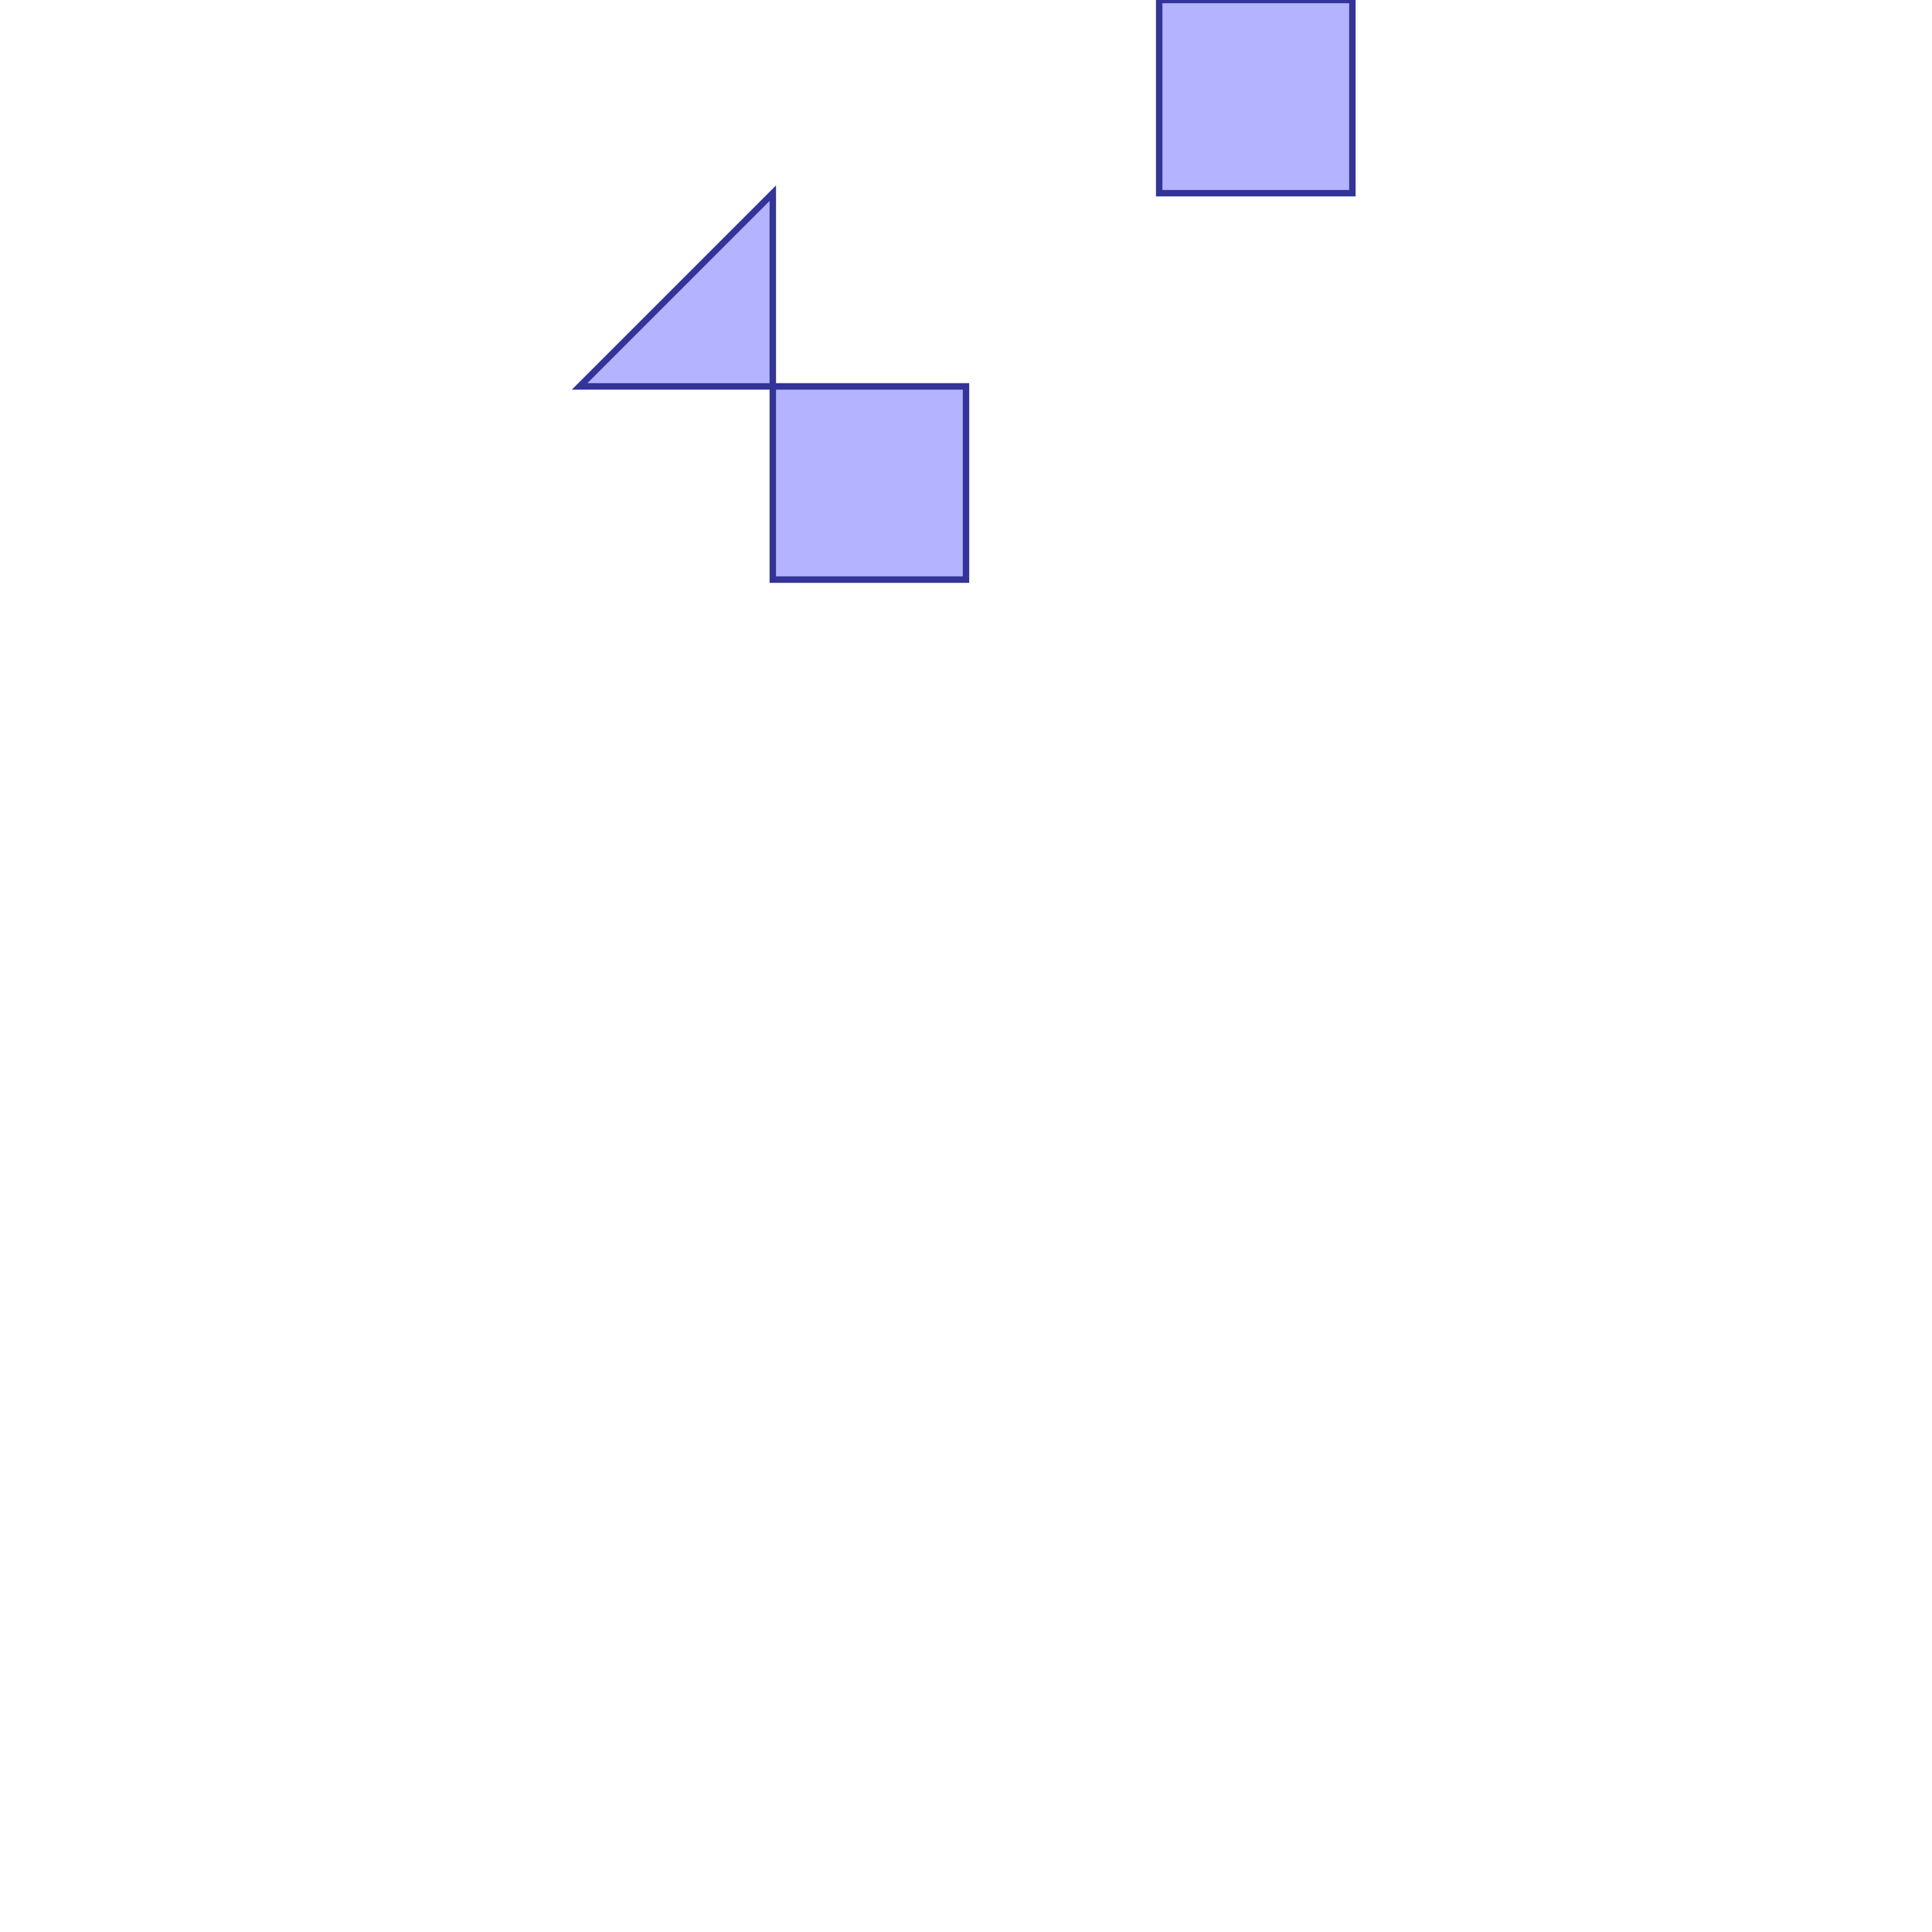<?xml version="1.0" standalone="no"?>
<!DOCTYPE svg PUBLIC "-//W3C//DTD SVG 1.1//EN"
"http://www.w3.org/Graphics/SVG/1.1/DTD/svg11.dtd">
<svg viewBox="0 0 300 300" version="1.1"
xmlns="http://www.w3.org/2000/svg"
xmlns:xlink="http://www.w3.org/1999/xlink">
<g fill-rule="evenodd"><path d="M 120.0,90.0 L 150.0,90.0 L 150.0,60.0 L 120.0,60.0 L 120.0,30.0 L 90.0,60.0 L 120.0,60.0 L 120.0,90.0 z " style="fill-opacity:0.3;fill:rgb(0,0,255);stroke:rgb(51,51,153);stroke-width:1"/></g>
<g fill-rule="evenodd"><path d="M 180.0,30.0 L 210.0,30.0 L 210.0,0 L 180.0,0 L 180.0,30.0 z " style="fill-opacity:0.3;fill:rgb(0,0,255);stroke:rgb(51,51,153);stroke-width:1"/></g>
</svg>
